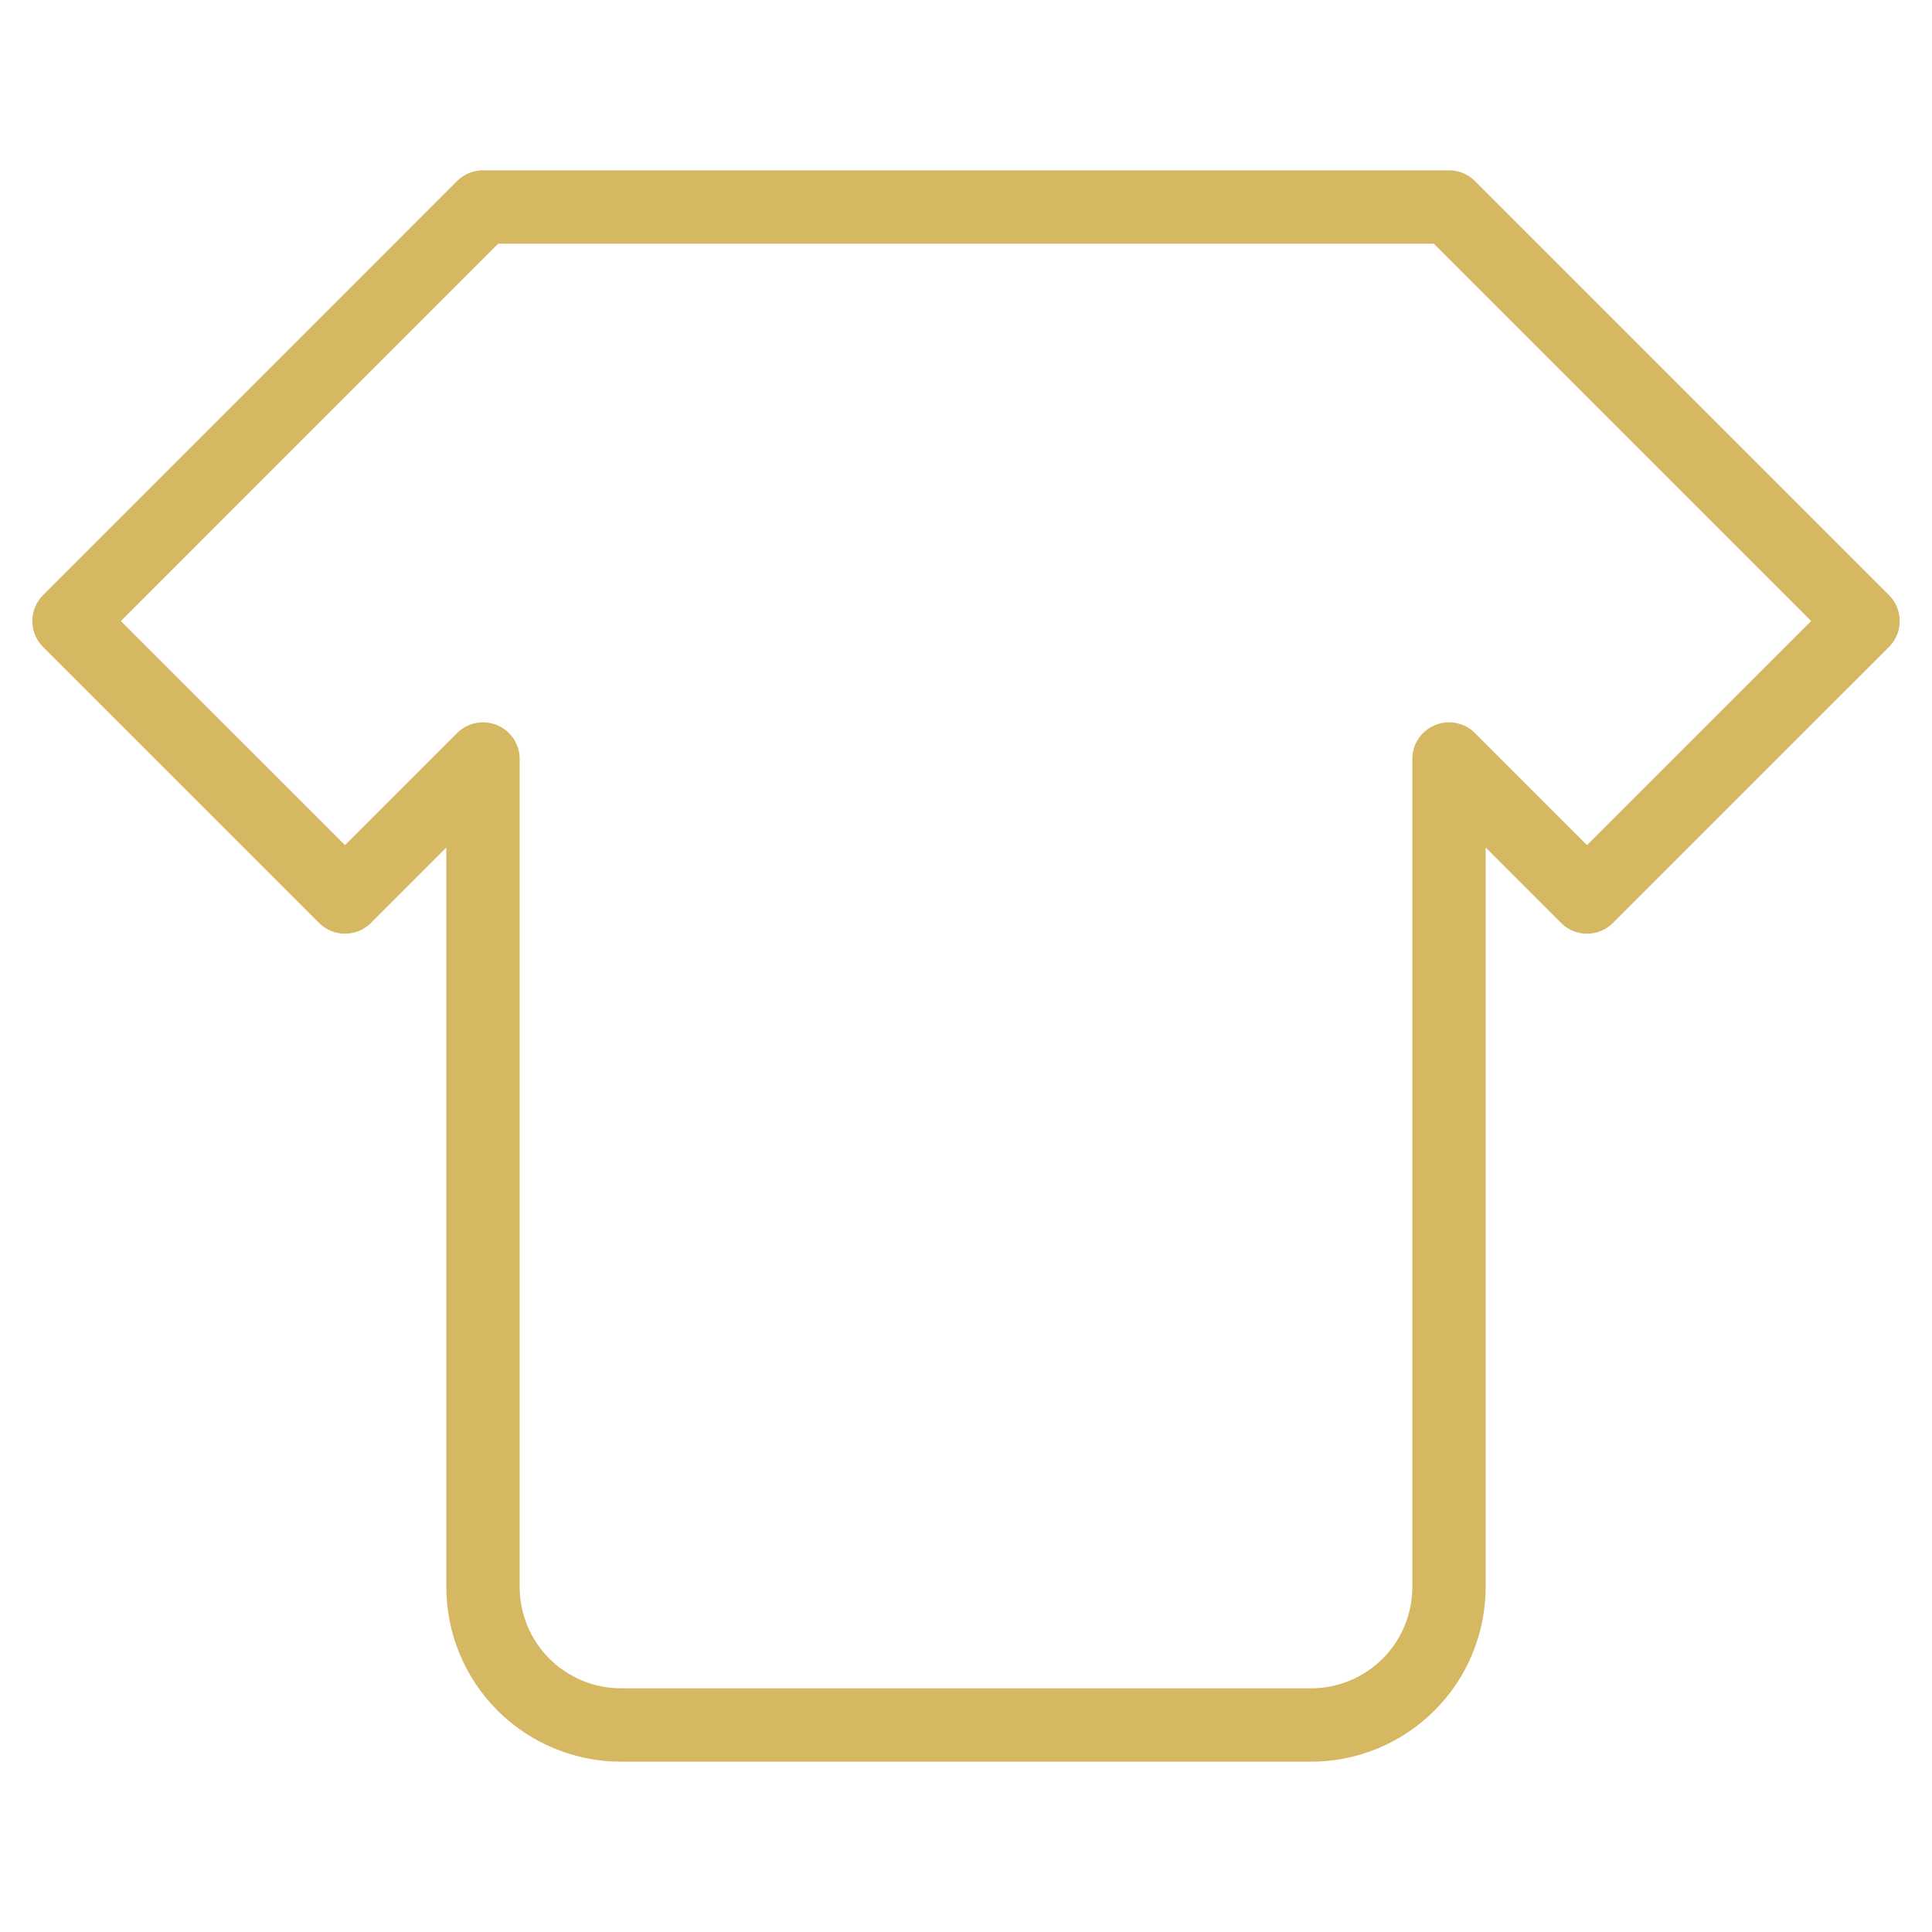 <svg width="64" height="64" viewBox="0 0 64 64" fill="none" xmlns="http://www.w3.org/2000/svg">
<path d="M48 6.857L61.715 20.572L52.572 29.714L48 25.143V52.572C48 53.784 47.519 54.947 46.661 55.804C45.804 56.661 44.641 57.143 43.429 57.143H20.572C19.359 57.143 18.197 56.661 17.339 55.804C16.482 54.947 16 53.784 16 52.572V25.143L11.429 29.714L2.286 20.572L16 6.857H48Z" stroke="#D6B762" stroke-width="2.43" stroke-linecap="round" stroke-linejoin="round"/>
</svg>
